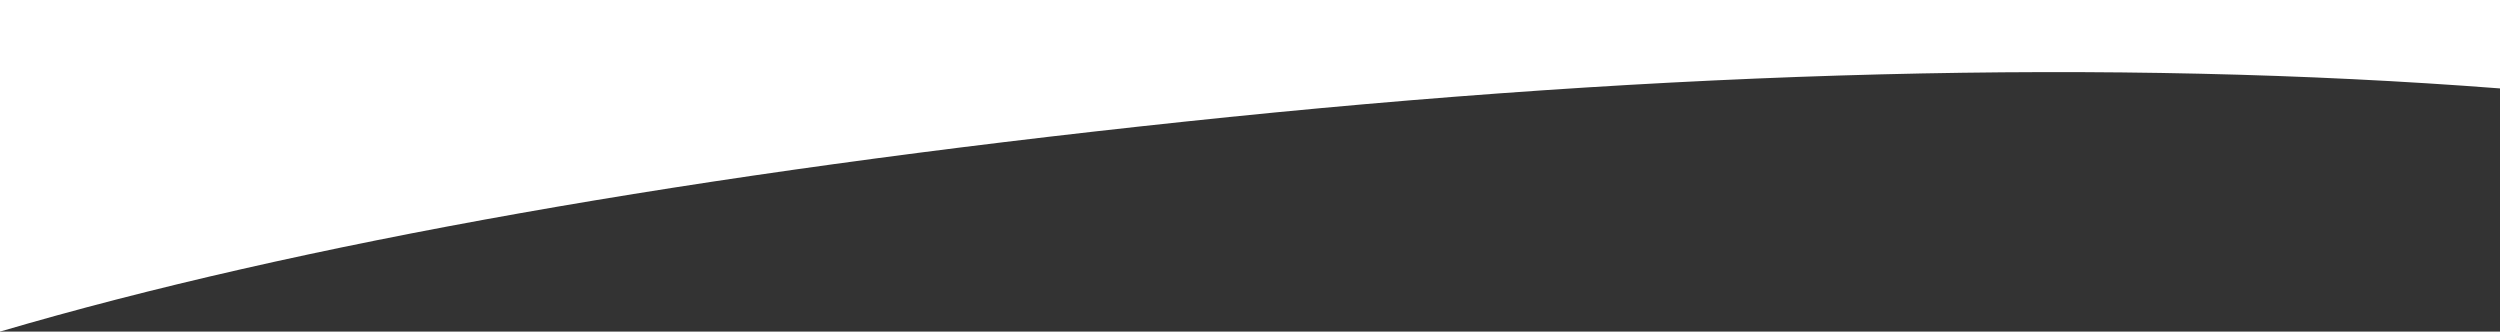 <?xml version="1.0" encoding="UTF-8"?>
<svg width="1440px" height="191px" viewBox="0 0 1440 191" version="1.1" xmlns="http://www.w3.org/2000/svg" xmlns:xlink="http://www.w3.org/1999/xlink">
    <rect x="0" y="0" width="1440" height="191" fill="#333333" stroke="none"/>
    <title>Rectangle</title>
    <g id="Page-1" stroke="none" stroke-width="1" fill="none" fill-rule="evenodd">
        <g id="Desktop-HD" fill="#FFFFFF">
            <path d="M0,0 L1440,0 L1440,50.933 C1217.12,33.74 964.406,40.135 681.858,70.116 C399.309,100.098 172.023,140.392 0,191 L0,0 Z" id="Rectangle"></path>
        </g>
    </g>
</svg>